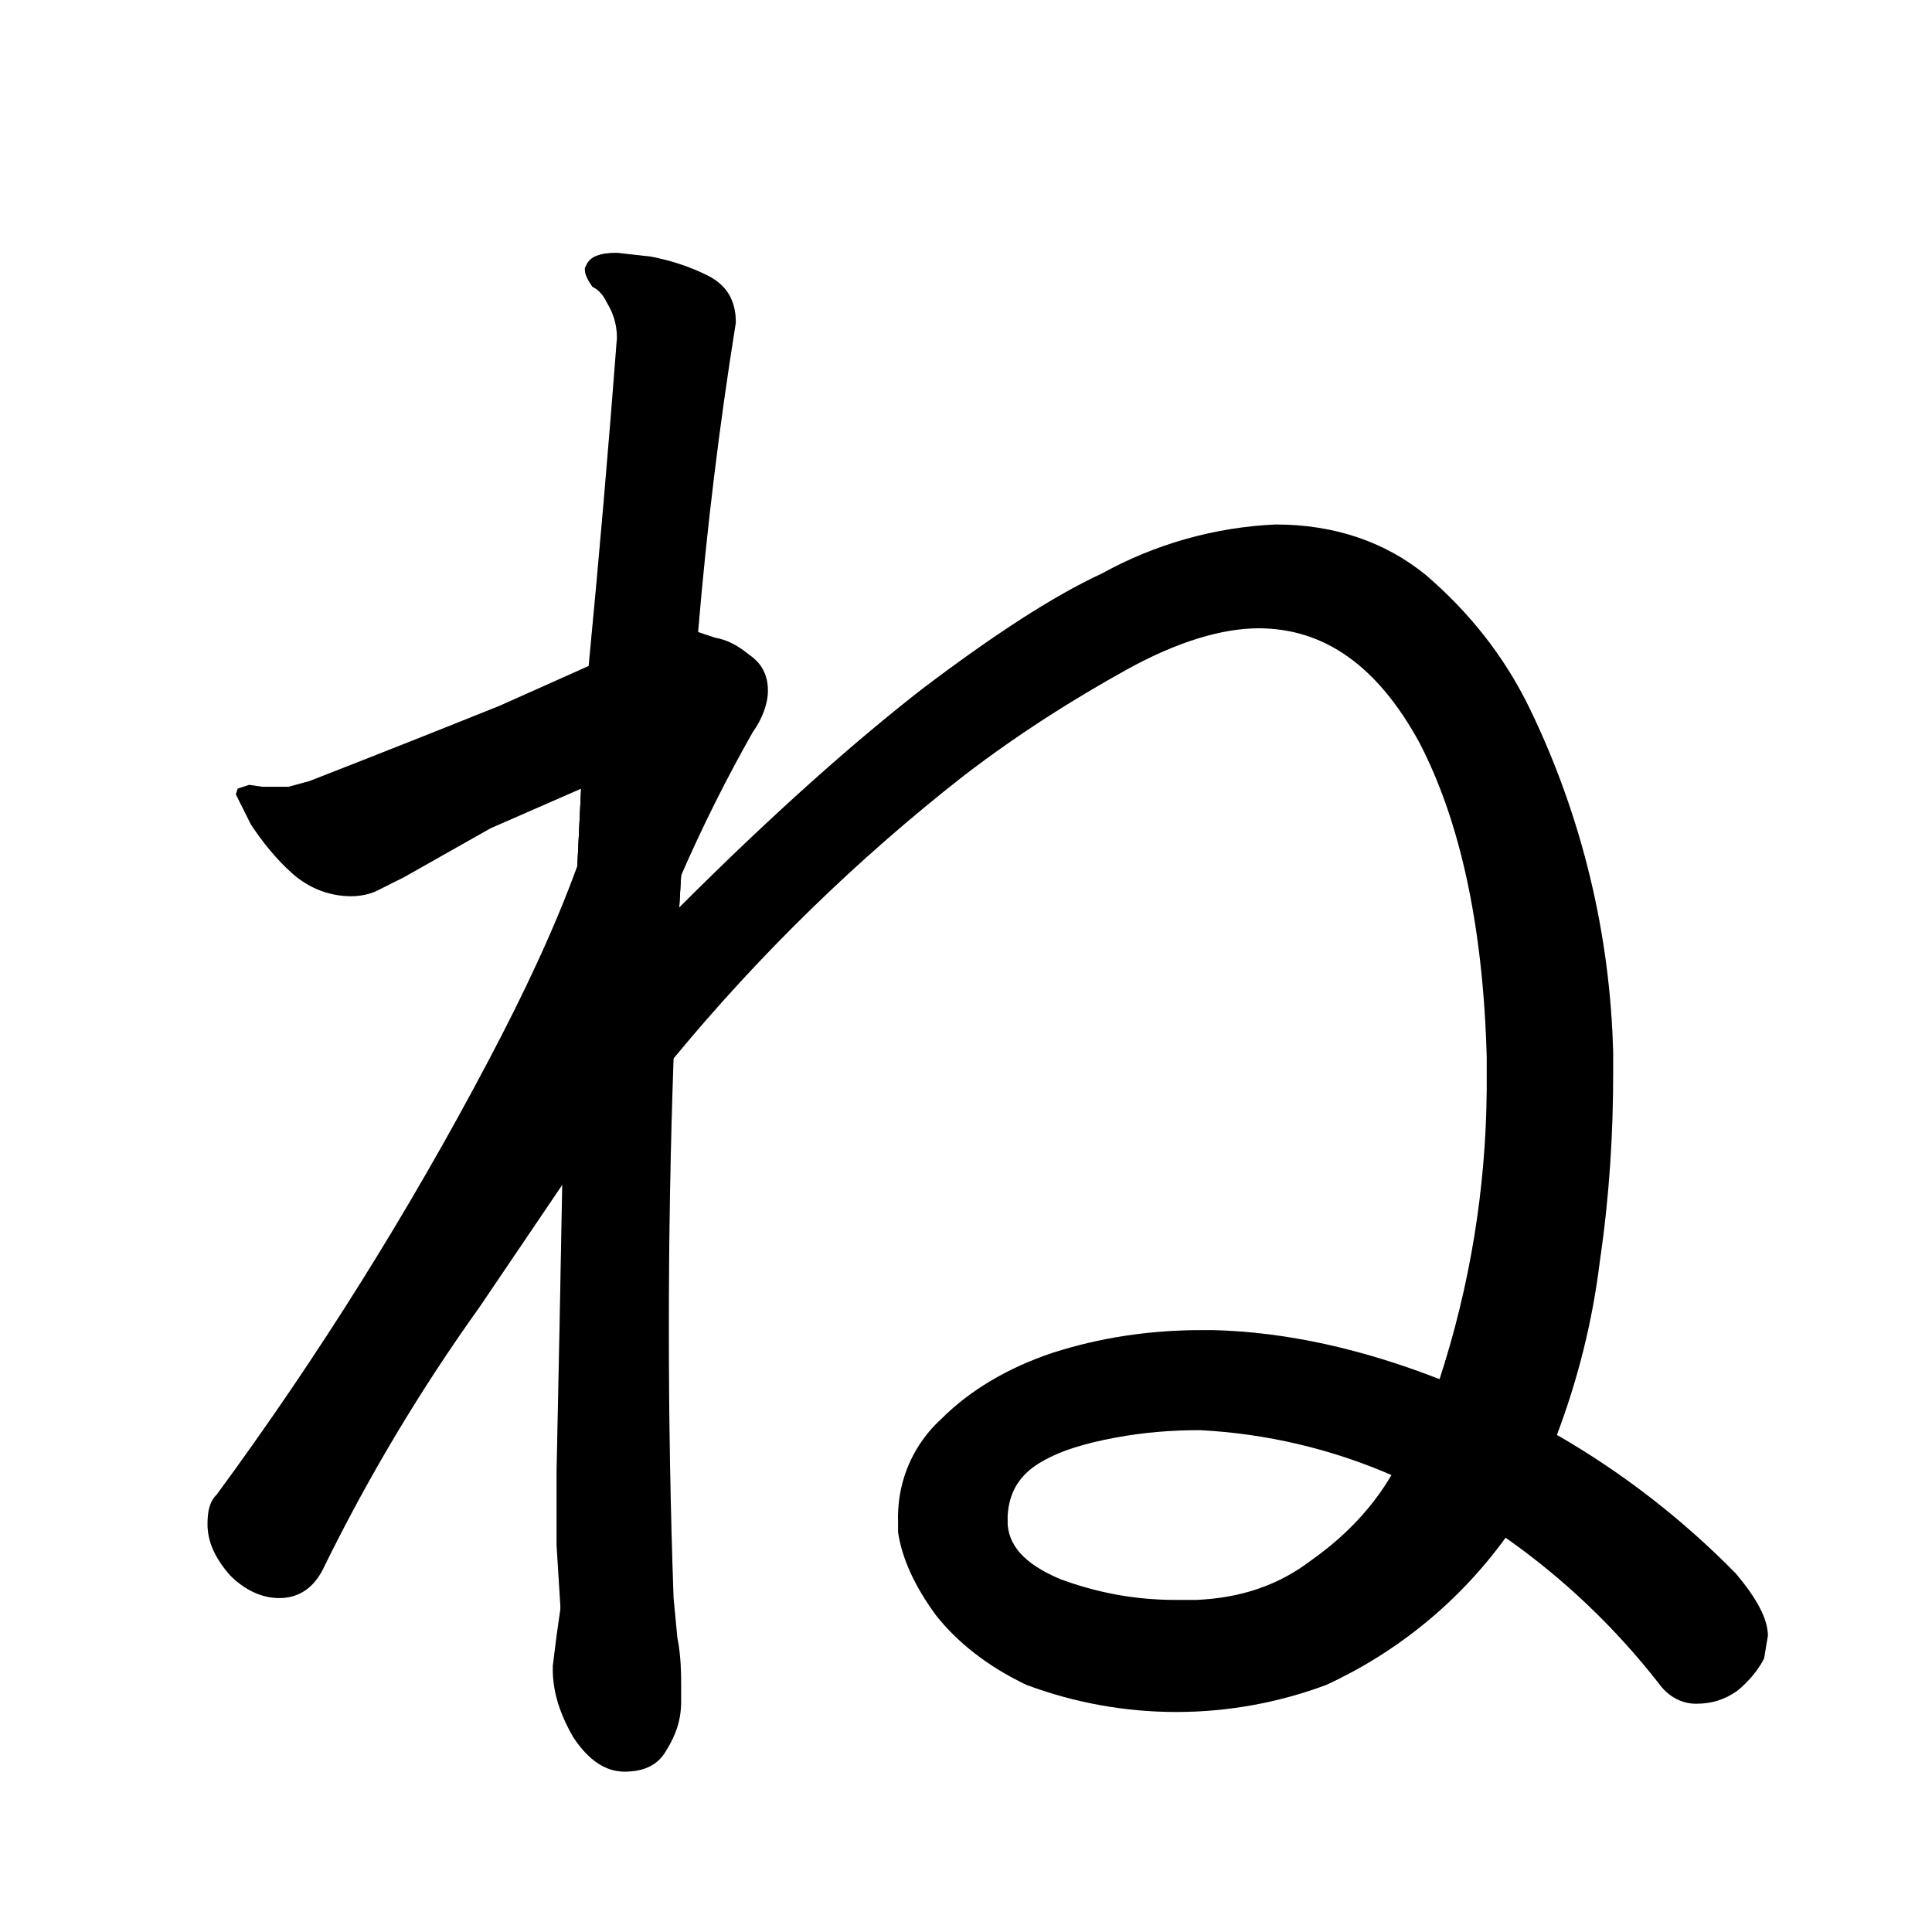 <svg data-strokesvg="ね" viewBox="0 0 1024 1024" xmlns="http://www.w3.org/2000/svg">
  <defs>
    <clipPath id="306dd">
      <use href="#306da"/>
    </clipPath>
    <clipPath id="306de">
      <use href="#306db"/>
    </clipPath>
    <clipPath id="306df">
      <use href="#306dc"/>
    </clipPath>
  </defs>
  <g data-strokesvg="shadows" style="fill:#ccc">
    <path id="306da" d="M327 134c-9 0-14 2-16 6l-1 2v1c0 3 2 6 4 9 4 2 6 5 8 9 3 5 5 11 5 18a8700 8700 0 0 1-15 174l-4 65-2 41-8 169a42087 42087 0 0 1-3 152v39l2 32v2l-2 14-2 16v2c0 12 4 24 11 36 8 12 17 18 27 18 11 0 18-4 22-11 5-8 8-16 8-26v-7c0-8 0-17-2-27l-2-21a4077 4077 0 0 1 0-286l3-80 1-17 9-129a2185 2185 0 0 1 20-164c0-12-5-20-15-25s-20-8-30-10l-18-2z"/>
    <g>
      <path id="306db" d="M676 278a210 210 0 0 0-92 26c-26 12-58 33-95 61-36 28-79 66-129 116l1-17a809 809 0 0 1 38-76c5-7 8-15 8-22 0-9-4-15-10-19-6-5-12-8-18-9l-9-3-58 18-47 21a10203 10203 0 0 1-101 40l-11 3h-14l-7-1-6 2-1 3 8 16c6 9 13 18 22 26s20 12 31 12c5 0 10-1 14-3l14-7 46-26 48-21-2 41c-12 33-28 67-47 103a1831 1831 0 0 1-144 230c-4 4-5 9-5 16 0 9 4 18 12 27 8 8 17 12 26 12 11 0 19-6 24-17a974 974 0 0 1 82-137l44-65 59-67a992 992 0 0 1 154-150c30-23 59-41 86-56s51-22 70-22c35 0 63 20 85 60 21 40 34 95 36 167v18a507 507 0 0 1-25 153l-25 50c-11 19-26 34-43 46-17 13-37 20-61 21h-11c-22 0-42-4-61-11-19-8-28-18-28-31 0-17-58-22-58-2v8c2 14 9 29 20 44 11 14 27 27 48 37a227 227 0 0 0 159 0 243 243 0 0 0 95-78l27-54c11-29 19-60 23-93 5-34 7-67 7-99v-11a444 444 0 0 0-44-182c-14-29-33-52-55-71-22-18-49-27-80-27z"/>
      <path id="306dc" d="M637 705c-28 0-54 4-79 12-24 8-44 20-59 35a70 70 0 0 0-23 52c0 19 58 17 58 2 0-13 5-23 16-30s25-11 41-14 31-4 45-4a293 293 0 0 1 102 24l60 33a380 380 0 0 1 81 77c5 7 12 11 20 11s15-2 22-7c6-5 11-11 14-17l1-6 1-6c0-9-6-20-17-33a441 441 0 0 0-94-73l-63-30c-41-16-81-25-120-26z"/>
    </g>
  </g>
  <g data-strokesvg="strokes" style="stroke:#000;fill:none;stroke-width:128;stroke-linecap:round">
    <path style="--i:0" d="m351 55-20 825" clip-path="url(#306dd)"/>
    <g style="--i:1">
      <path d="M72 498c150-106 230-114 312-170-139 133-106 271-264 535 0 0 433-665 600-540 207 155 62 497-5 542-20 14-96 14-96 14s-168 1-93-115c44-65 289-43 372 88" clip-path="url(#306de)"/>
      <path d="M619 3389V879s-168 1-93-114c44-66 289-44 372 87" clip-path="url(#306df)"/>
    </g>
  </g>
</svg>
